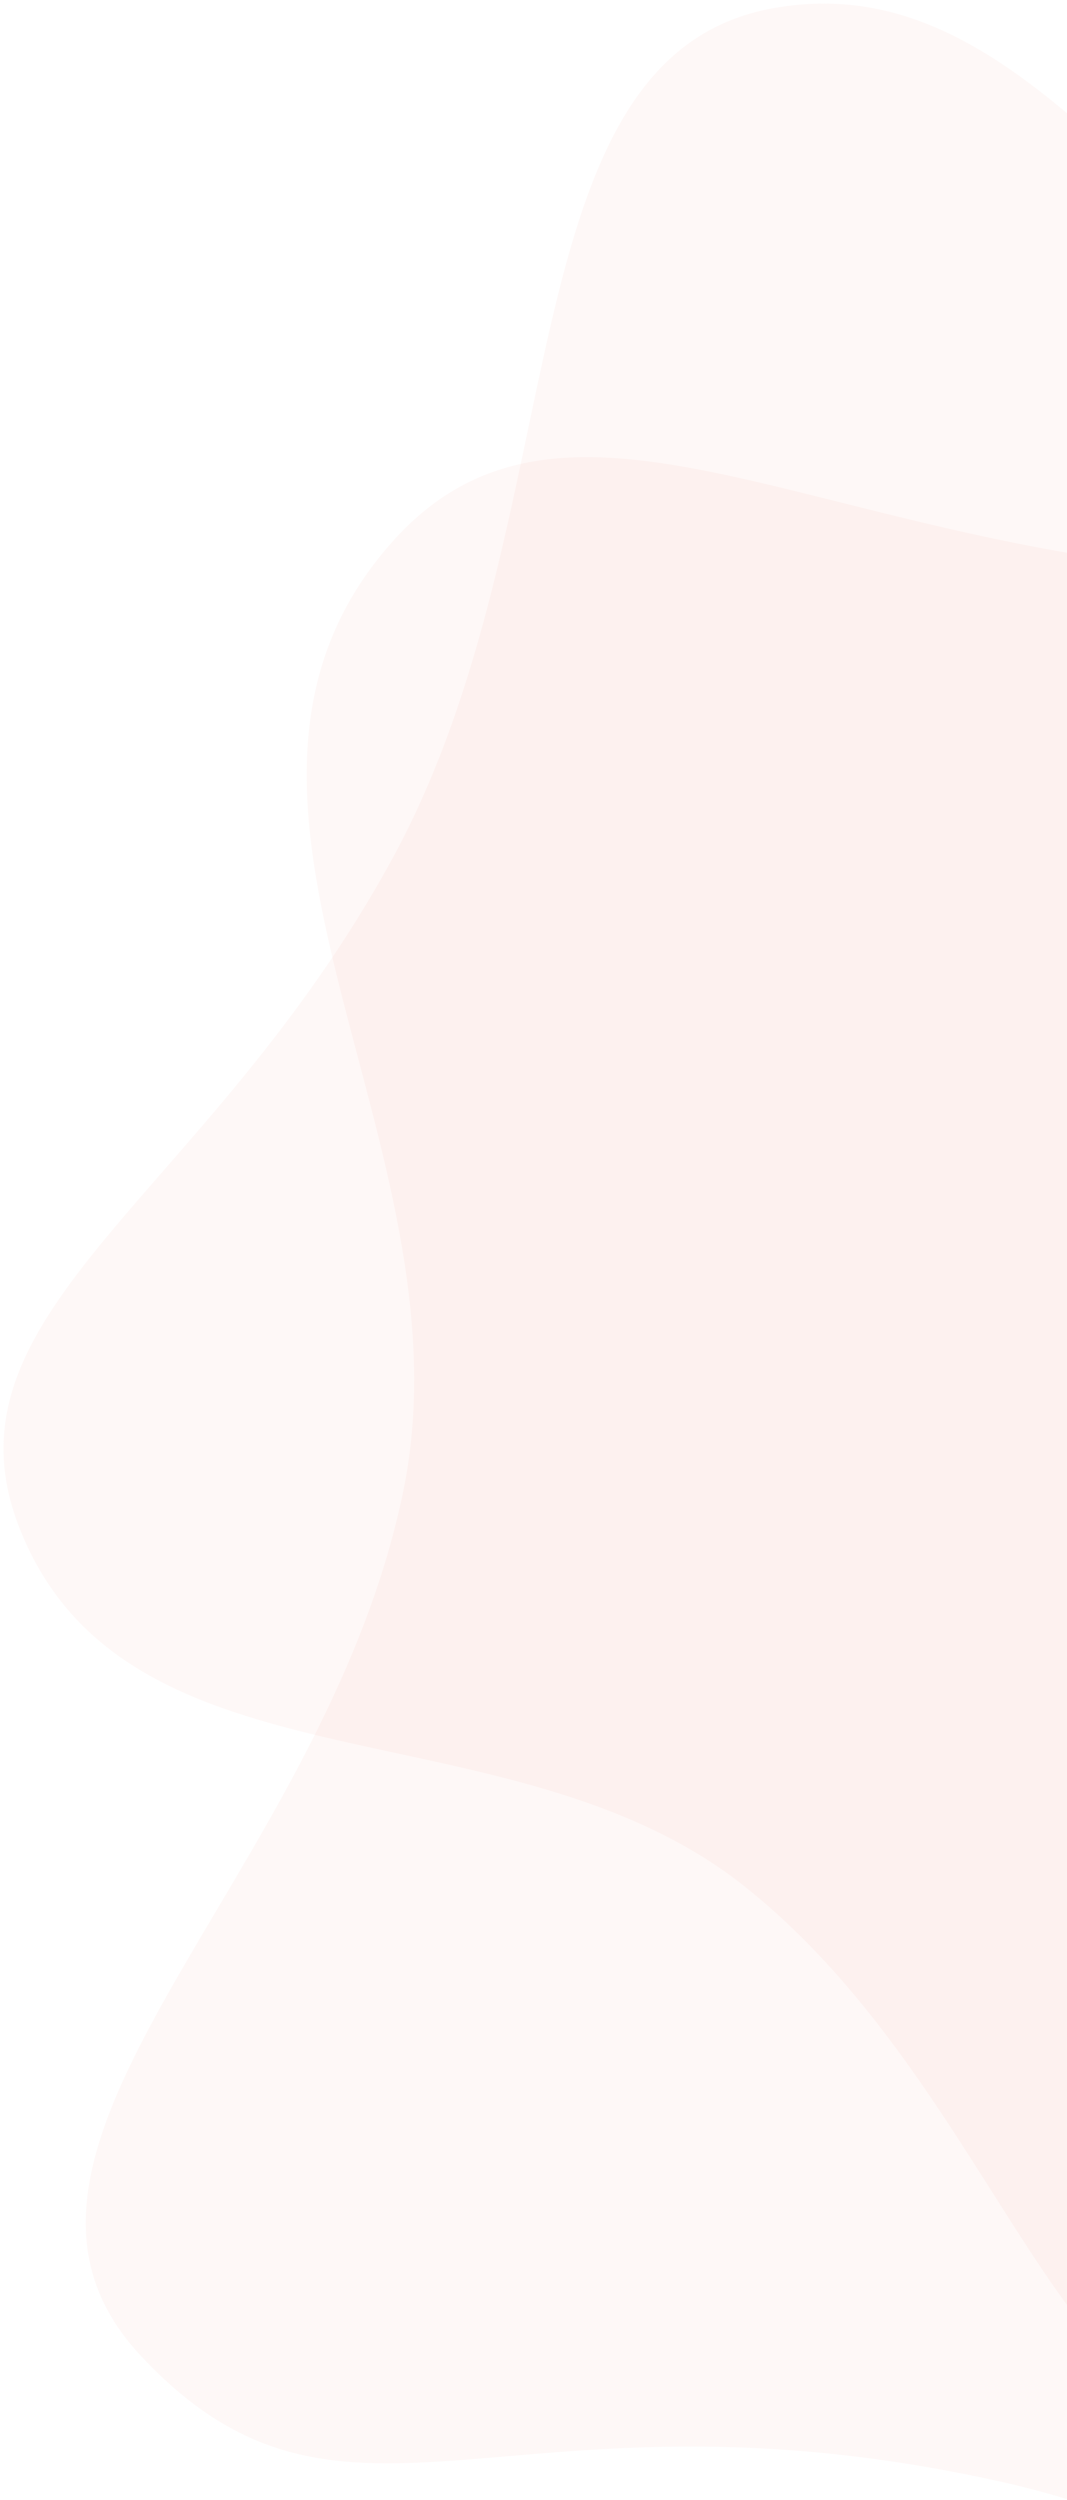 <svg xmlns="http://www.w3.org/2000/svg" width="289" height="677" viewBox="0 0 289 677">
  <g fill="#F06144" fill-opacity=".04" fill-rule="evenodd" transform="translate(-101 -59)">
    <path d="M112.222,198.593 C159.515,137.818 255.885,186.961 380.73,160.137 C505.574,133.312 595.67,114.487 648.78,136.975 C730.31,171.496 627.695,271.138 632.459,388.33 C637.222,505.522 692.663,529.59 655.848,588.666 C620.998,644.59 538.822,576.284 446.901,581.794 C365.358,586.682 306.929,676.688 235.818,641.107 C179.439,612.897 213.873,540.404 189.53,438.556 C165.188,336.709 66.502,257.346 112.222,198.593 Z" transform="rotate(42 390.327 388.194)"/>
    <path d="M120.712,235.24 C176.102,164.06 288.971,221.617 435.189,190.2 C581.407,158.783 686.927,136.735 749.131,163.073 C844.619,203.504 724.436,320.204 730.015,457.46 C735.594,594.716 800.526,622.905 757.409,692.095 C716.592,757.592 620.347,677.593 512.689,684.046 C417.186,689.77 348.754,795.186 265.468,753.513 C199.437,720.474 239.766,635.569 211.256,516.285 C182.746,397.002 67.165,304.051 120.712,235.24 Z" transform="rotate(105 446.43 457.3)"/>
  </g>
</svg>
